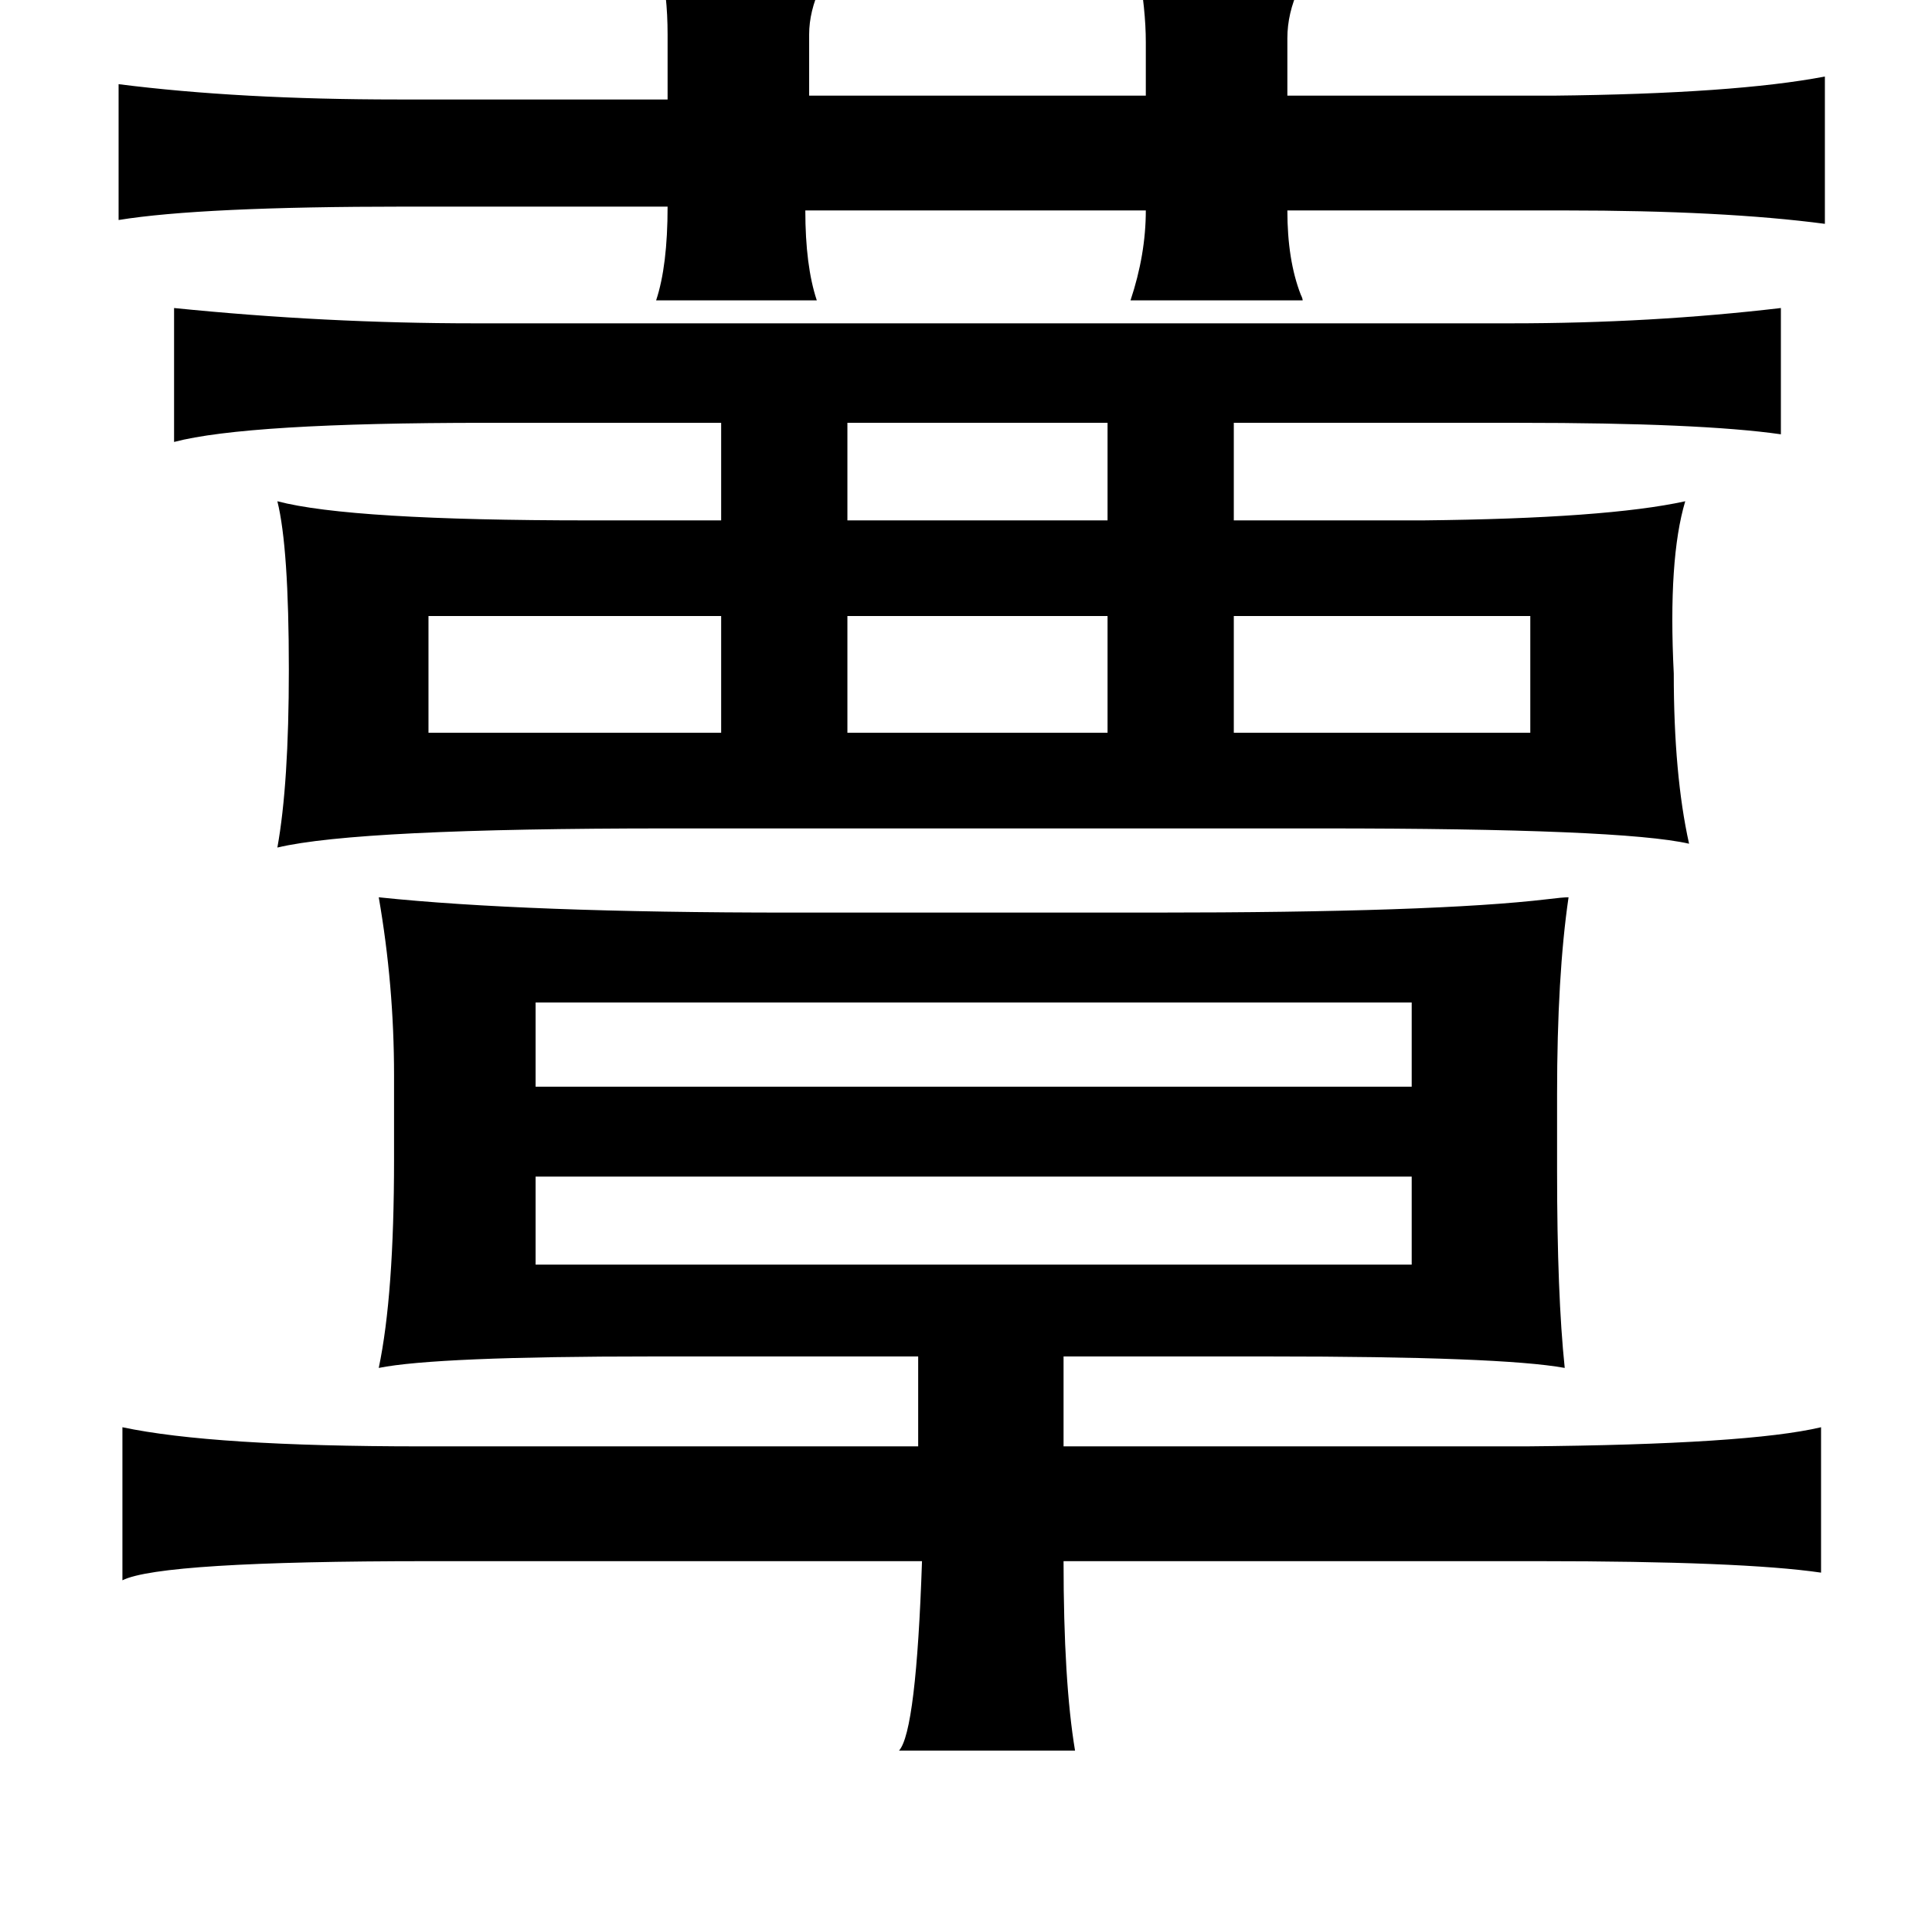 <?xml version="1.0" standalone="no"?>
<!DOCTYPE svg PUBLIC "-//W3C//DTD SVG 1.1//EN" "http://www.w3.org/Graphics/SVG/1.1/DTD/svg11.dtd" >
<svg xmlns="http://www.w3.org/2000/svg" xmlns:xlink="http://www.w3.org/1999/xlink" version="1.1" viewBox="-10 0 1010 1000">
   <path fill="currentColor"
d="M335 -19q88 3 86 7q0 1 -2 5q-6 13 -6 25v32h176v-28q0 -17 -4 -39q17 0 45 -1q41 -2 41 3q2 3 -2 9q-6 13 -6 26v30h139q95 -1 142 -10v77q-53 -7 -136 -7h-145q0 26 7 44q1 2 1 3h-90q8 -24 8 -47h-178q0 29 6 47h-84q6 -18 6 -49h-137q-107 0 -150 7v-71q63 8 146 8
h141v-34q0 -21 -4 -37zM81 161q79 8 157 8h542q73 0 141 -8v66q-42 -6 -137 -6h-149v51h99q96 -1 137 -10q-9 30 -6 90q0 53 8 89q-35 -8 -192 -8h-342q-162 0 -204 10q6 -33 6 -93q0 -64 -6 -88q38 10 163 10h69v-51h-123q-125 0 -163 10v-70zM433 221v51h136v-51h-136z
M635 322v61h155v-61h-155zM214 322v61h153v-61h-153zM569 322h-136v61h136v-61zM188 469q76 8 215 8h190q147 0 206 -7q8 -1 11 -1q-6 41 -6 103v40q0 65 4 103q-33 -6 -155 -6h-107v47h242q116 -1 154 -10v76q-41 -6 -148 -6h-248q0 63 6 99h-92q9 -10 12 -99h-258
q-140 0 -160 10v-80q47 10 156 10h260v-47h-139q-113 0 -143 6q8 -38 8 -109v-44q0 -47 -8 -93zM270 524v44h458v-44h-458zM270 615v46h458v-46h-458z" />
</svg>
